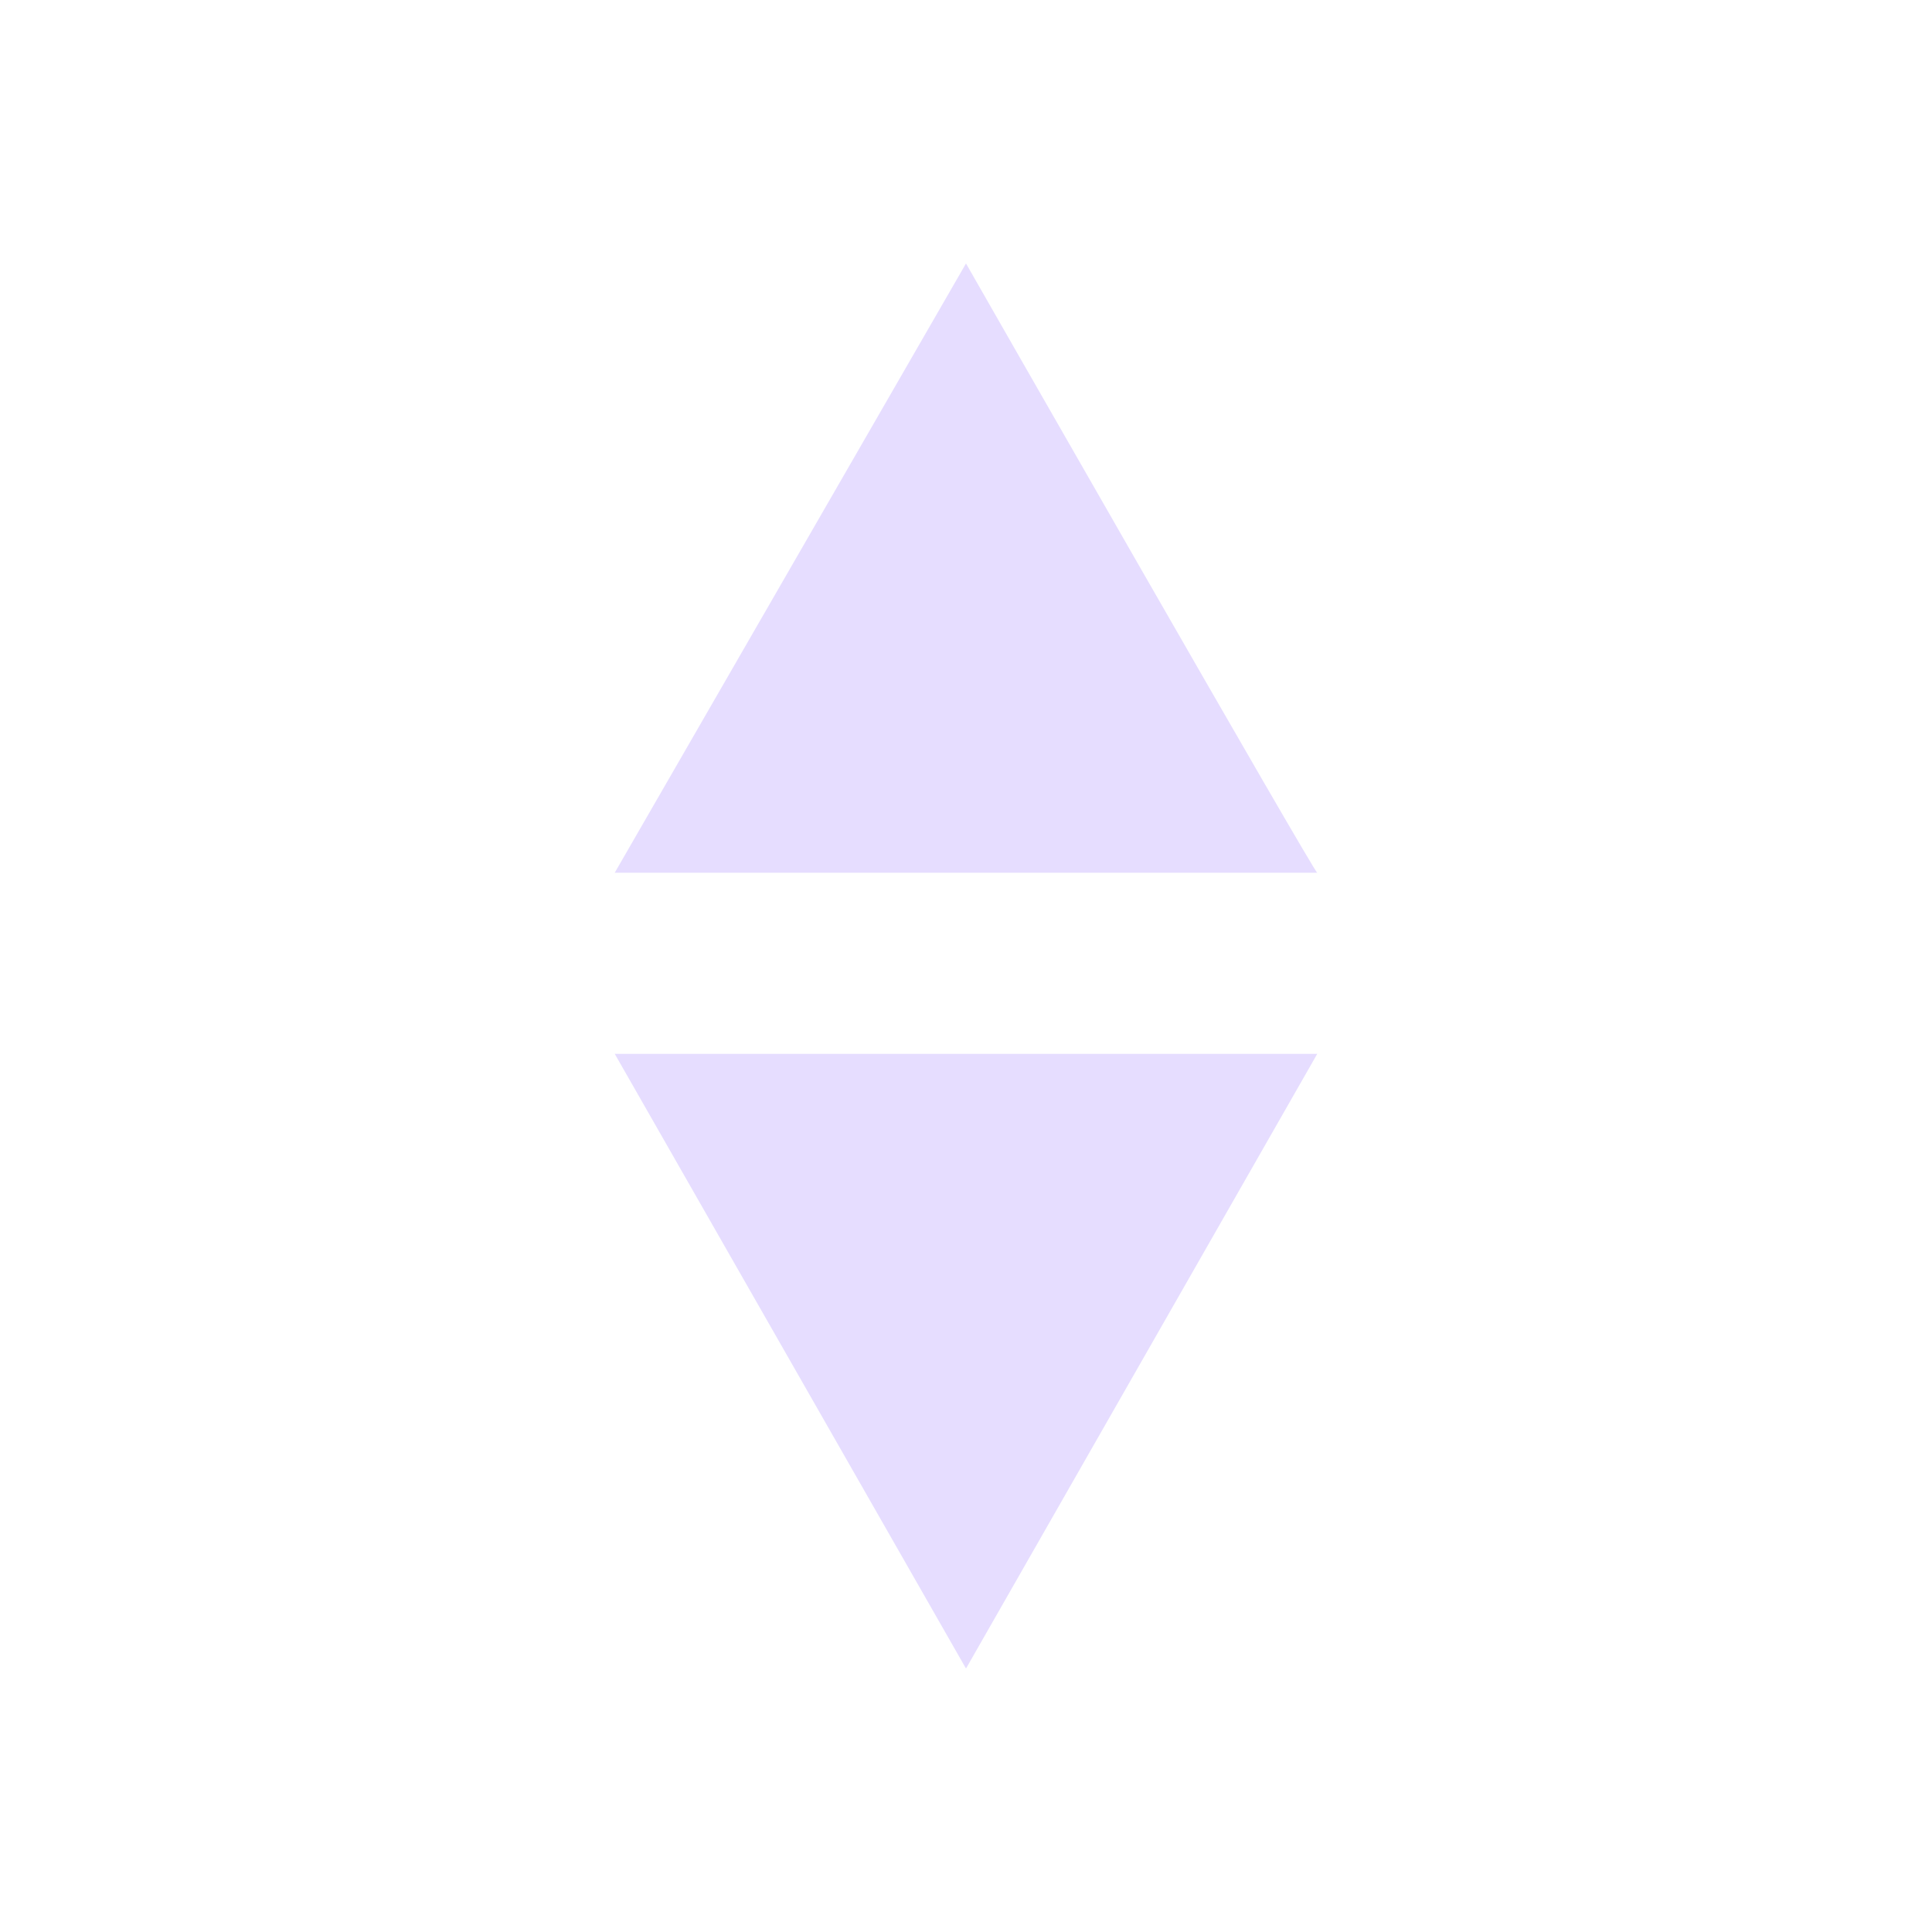 <svg height="22" viewBox="0 0 22 22" width="22" xmlns="http://www.w3.org/2000/svg">
  <path d="m8 0-4 6.938h8c0 .062-4-6.938-4-6.938zm-4 9 4 7 4-7z" fill="#e6ddff" transform="translate(3 3)"/>
</svg>
